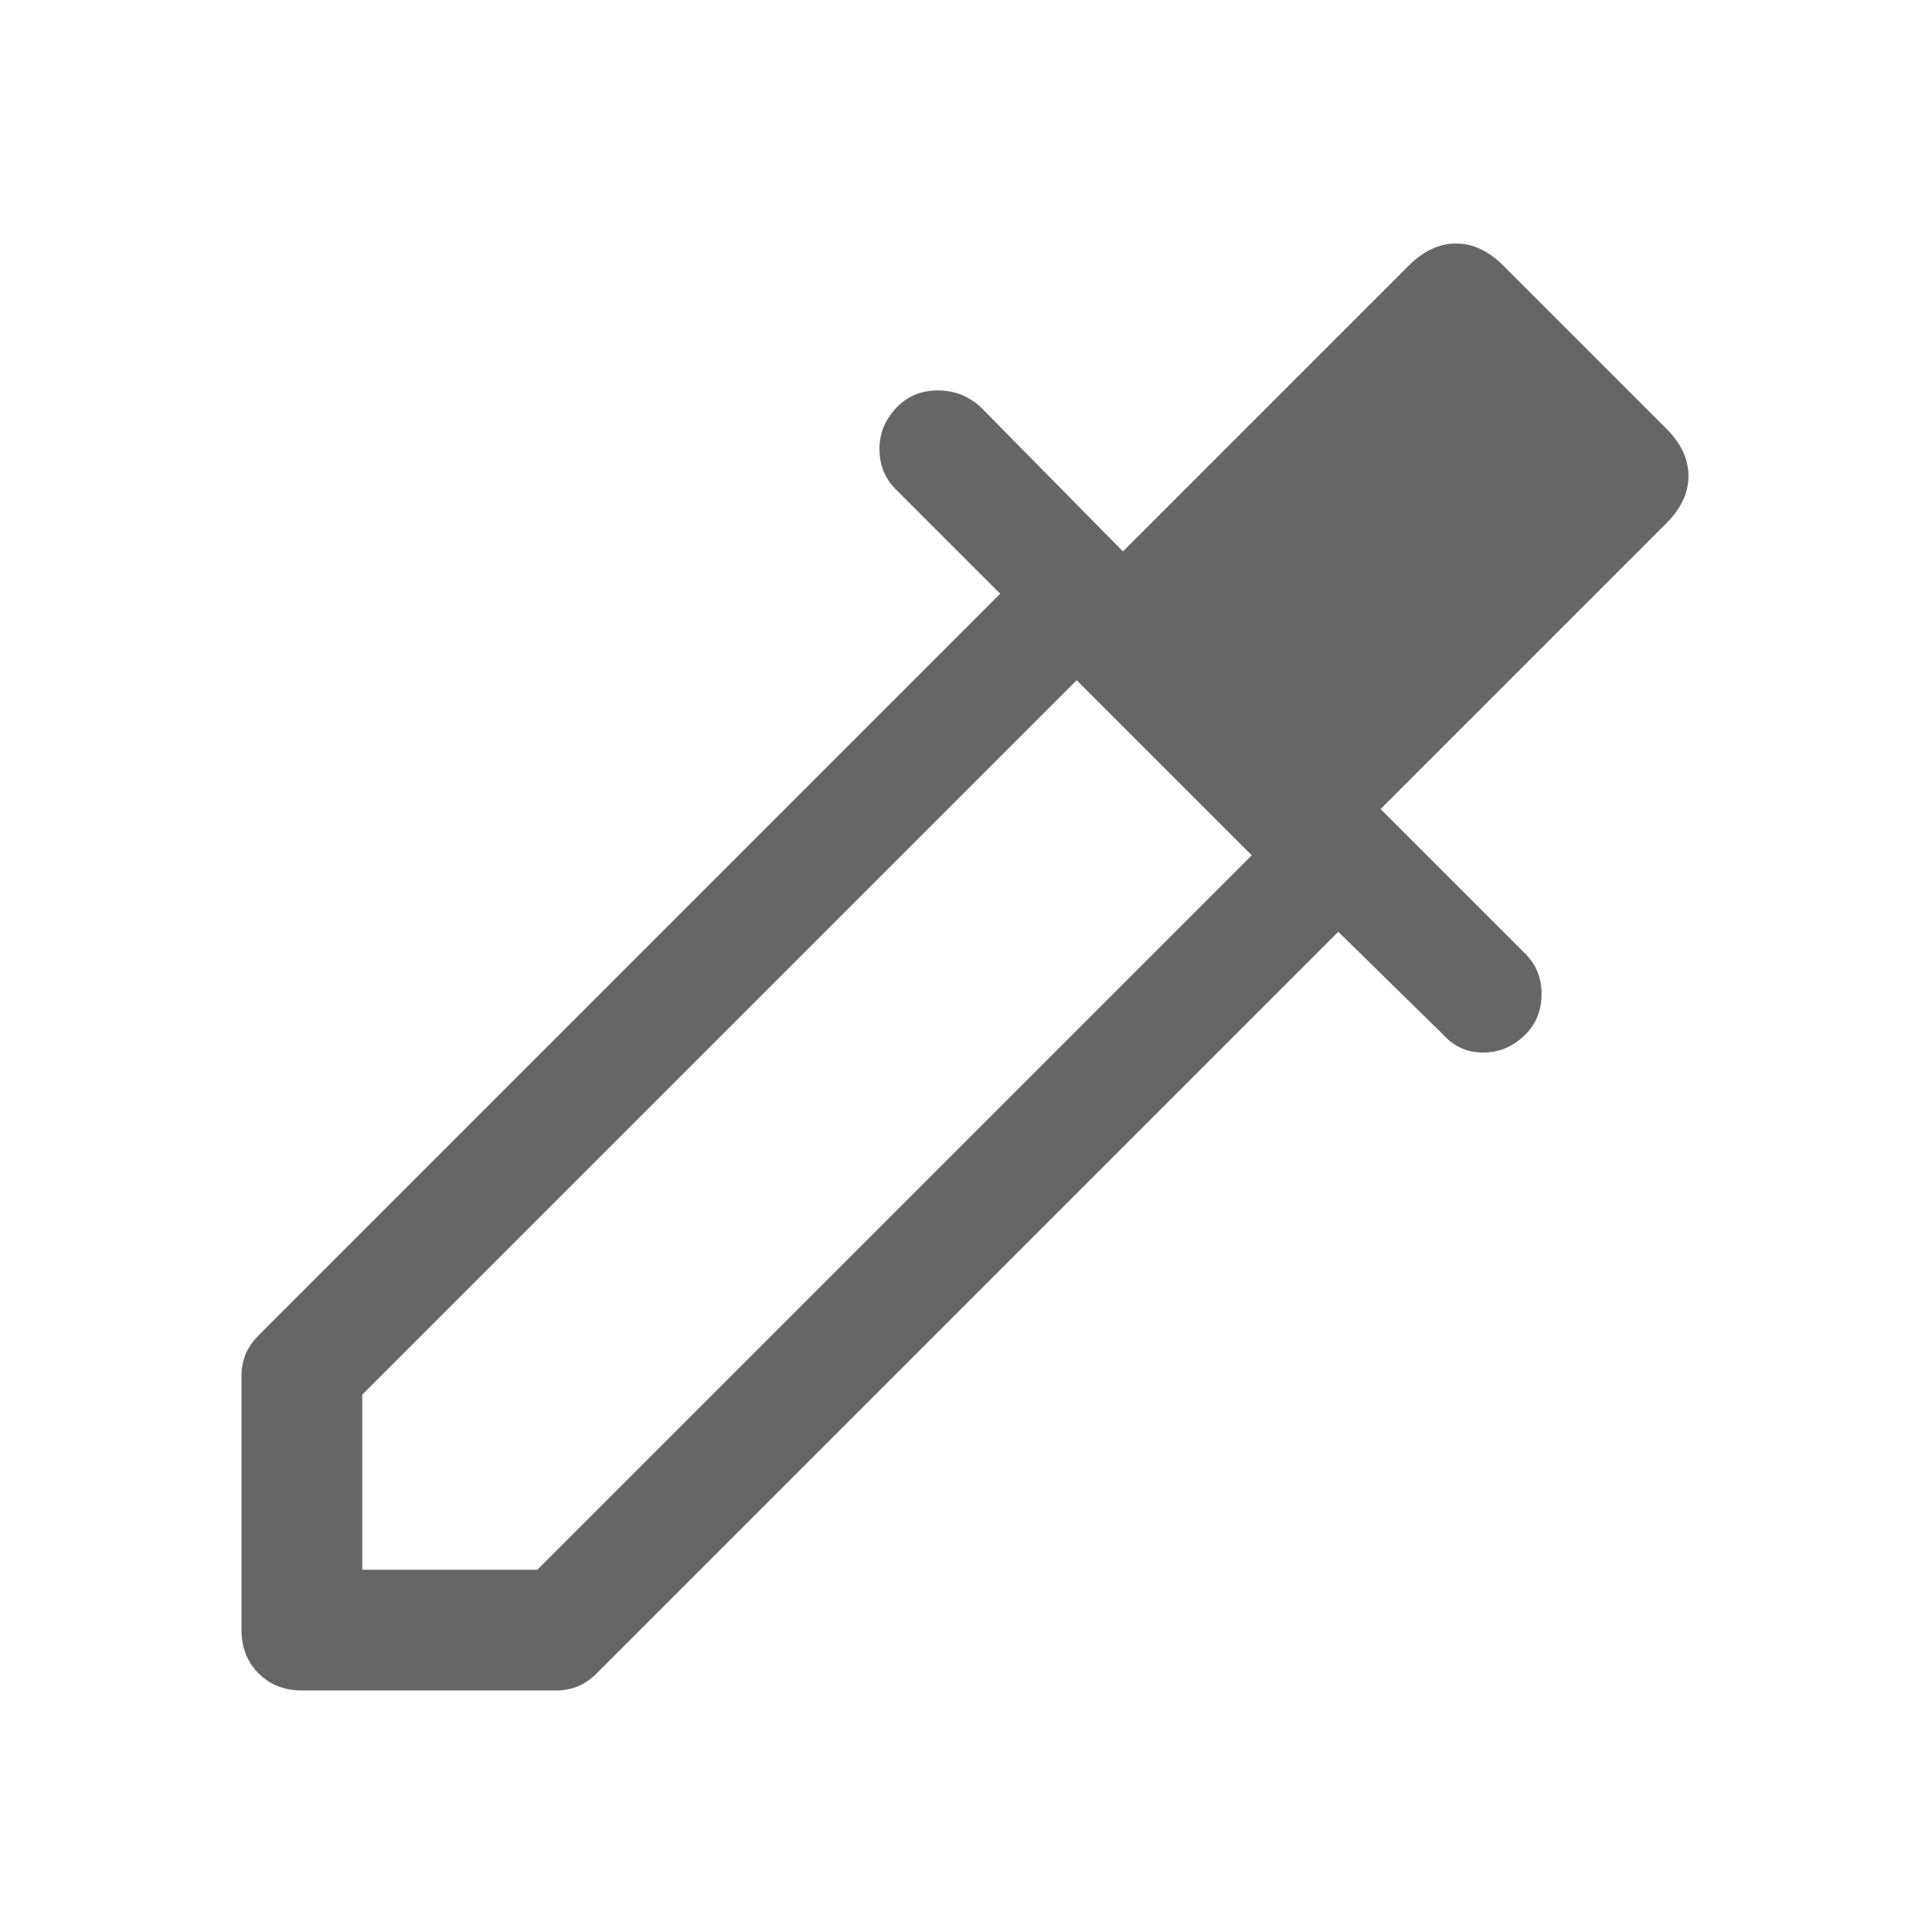 <?xml version="1.0" encoding="UTF-8" standalone="no"?>
<svg
   height="48"
   viewBox="0 -960 960 960"
   width="48"
   version="1.1"
   id="svg44"
   sodipodi:docname="color-pipette-gray.svg"
   inkscape:version="1.2.2 (b0a8486541, 2022-12-01)"
   xmlns:inkscape="http://www.inkscape.org/namespaces/inkscape"
   xmlns:sodipodi="http://sodipodi.sourceforge.net/DTD/sodipodi-0.dtd"
   xmlns="http://www.w3.org/2000/svg"
   xmlns:svg="http://www.w3.org/2000/svg">
  <defs
     id="defs48" />
  <sodipodi:namedview
     id="namedview46"
     pagecolor="#ffffff"
     bordercolor="#000000"
     borderopacity="0.25"
     inkscape:showpageshadow="2"
     inkscape:pageopacity="0.0"
     inkscape:pagecheckerboard="0"
     inkscape:deskcolor="#d1d1d1"
     showgrid="false"
     inkscape:zoom="15.528775"
     inkscape:cx="23.15057"
     inkscape:cy="24.148717"
     inkscape:window-width="1900"
     inkscape:window-height="1022"
     inkscape:window-x="10"
     inkscape:window-y="48"
     inkscape:window-maximized="1"
     inkscape:current-layer="svg44" />
  <path
     d="M150-120q-13 0-21.5-8.5T120-150v-126q0-6 2-11t7-10l368-368-52-52q-8-8-8-20t9-21q8-8 20-8t21 8l71 72 142-142q11-11 23.5-11t23.5 11l81 81q11 11 11 23.5T828-700L686-558l72 72q8 8 8 20t-8 20q-9 9-21 9t-20-9l-52-51-368 368q-5 5-10 7t-11 2H150Zm30-60h87l355-355-87-87-355 355v87Z"
     id="path42"
     style="fill:#666666;fill-opacity:1" />
</svg>
